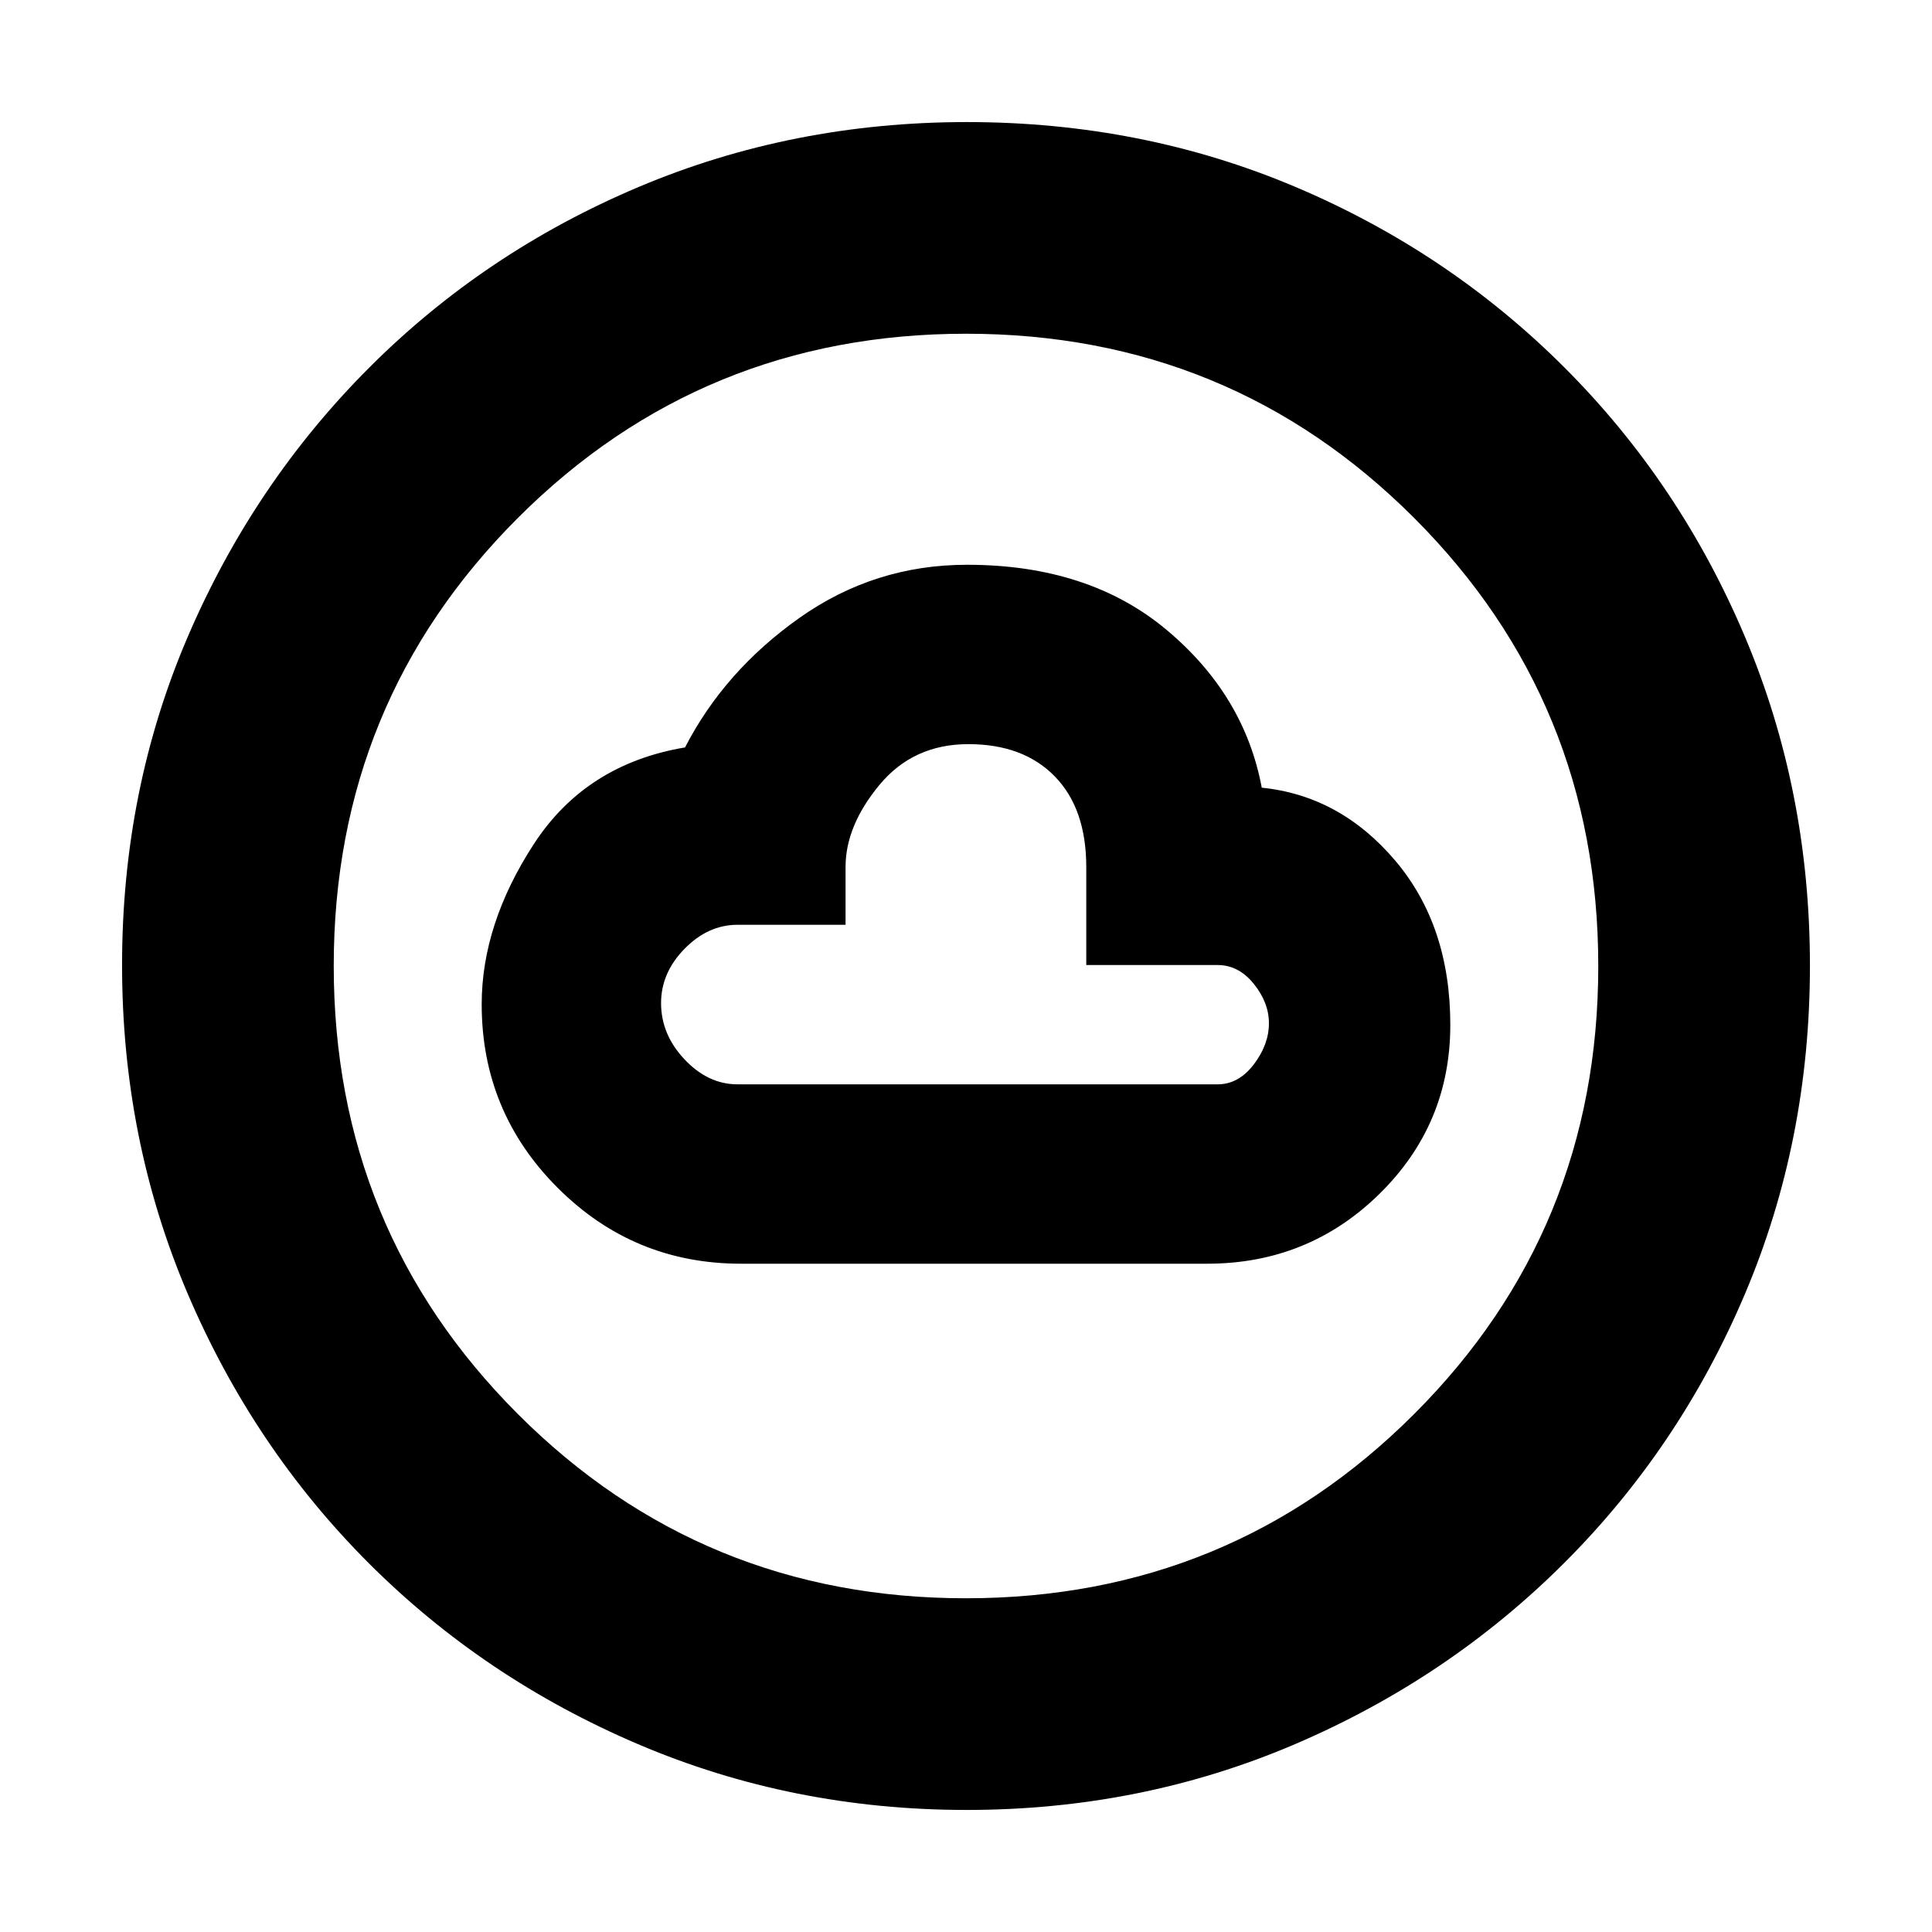 <svg xmlns="http://www.w3.org/2000/svg" height="20" viewBox="0 -960 960 960" width="20"><path d="M368.17-332.07h231.65q50.23 0 85.53-34.61 35.3-34.61 35.3-84.05 0-49.31-27.34-81.6-27.34-32.28-66.35-36.28-8.59-46-47.25-78.38-38.67-32.38-99.19-32.38-45.95 0-83.26 26.38-37.3 26.38-56.87 64.38-49.32 8.28-75.18 48.09-25.86 39.8-25.86 79.56 0 53.4 37.72 91.15 37.73 37.74 91.1 37.74Zm-1.69-89.13q-14.64 0-26.32-12.38t-11.68-28q0-15.06 11.68-26.98t26.32-11.92h53.67v-28.72q0-20.41 16.8-40.73 16.8-20.31 44.22-20.31 27.31 0 42.95 16.03 15.64 16.03 15.64 45.01v48.72h65.28q10.39 0 17.94 9.33 7.54 9.32 7.54 19.6 0 10.59-7.54 20.47-7.55 9.88-17.94 9.88H366.48Zm113.8 360.55q-86.64 0-163.19-32.66-76.56-32.66-133.84-89.94t-89.94-133.8q-32.66-76.51-32.66-163.41 0-87.15 32.72-163.31t90.14-133.61q57.42-57.44 133.79-89.7 76.38-32.27 163.16-32.27 87.14 0 163.31 32.26 76.16 32.26 133.61 89.71 57.45 57.45 89.71 133.86 32.26 76.42 32.26 163.33 0 86.91-32.27 163.08-32.26 76.18-89.7 133.6-57.45 57.42-133.83 90.14-76.39 32.72-163.27 32.72Zm-.33-105.18q131.13 0 222.68-91.49 91.54-91.49 91.54-222.63 0-131.13-91.49-222.68-91.49-91.54-222.63-91.54-131.13 0-222.68 91.49-91.54 91.49-91.54 222.63 0 131.13 91.49 222.68 91.49 91.54 222.63 91.54ZM480-480Z"/></svg>